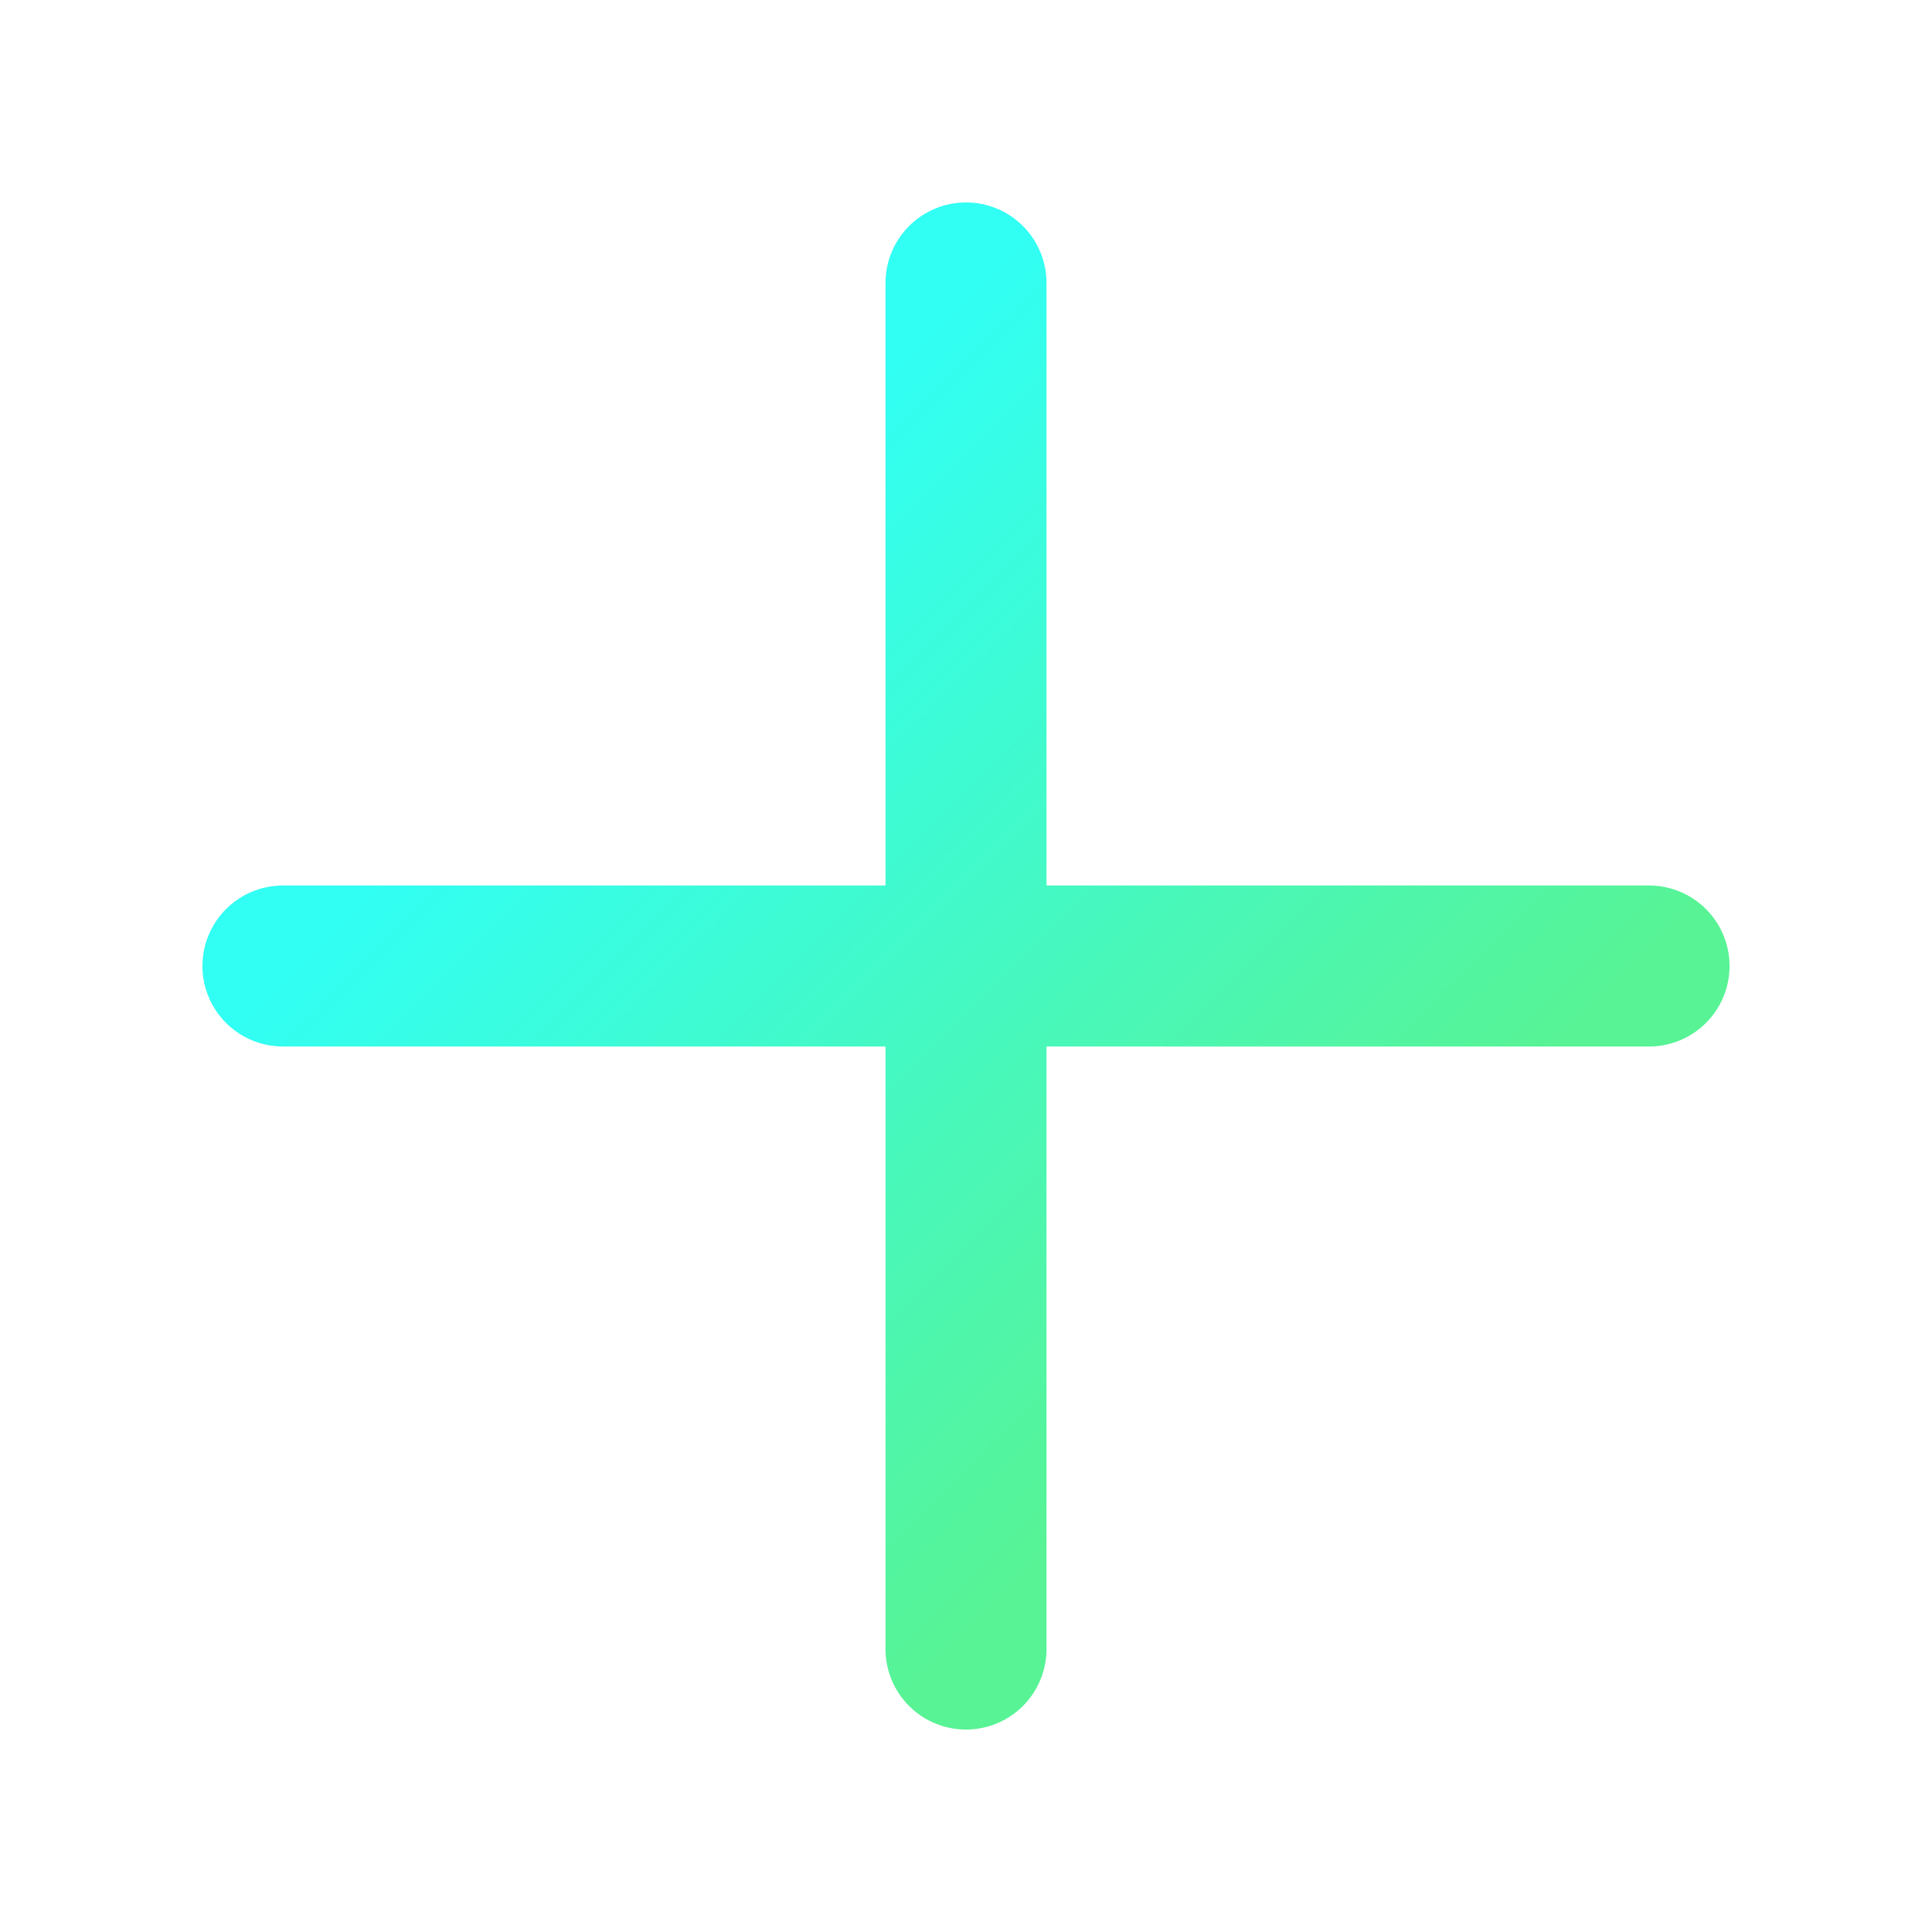 <svg width="24" height="24" viewBox="0 0 24 24" fill="none" xmlns="http://www.w3.org/2000/svg">
<path d="M20.485 12H3.515M12 3.515V20.485" stroke="url(#paint0_linear_420_7021)" stroke-width="2" stroke-linecap="round" stroke-linejoin="round"/>
<defs>
<linearGradient id="paint0_linear_420_7021" x1="7.757" y1="7.757" x2="16.243" y2="16.243" gradientUnits="userSpaceOnUse">
<stop stop-color="#31FFF4"/>
<stop offset="0.99" stop-color="#57F395"/>
</linearGradient>
</defs>
</svg>
